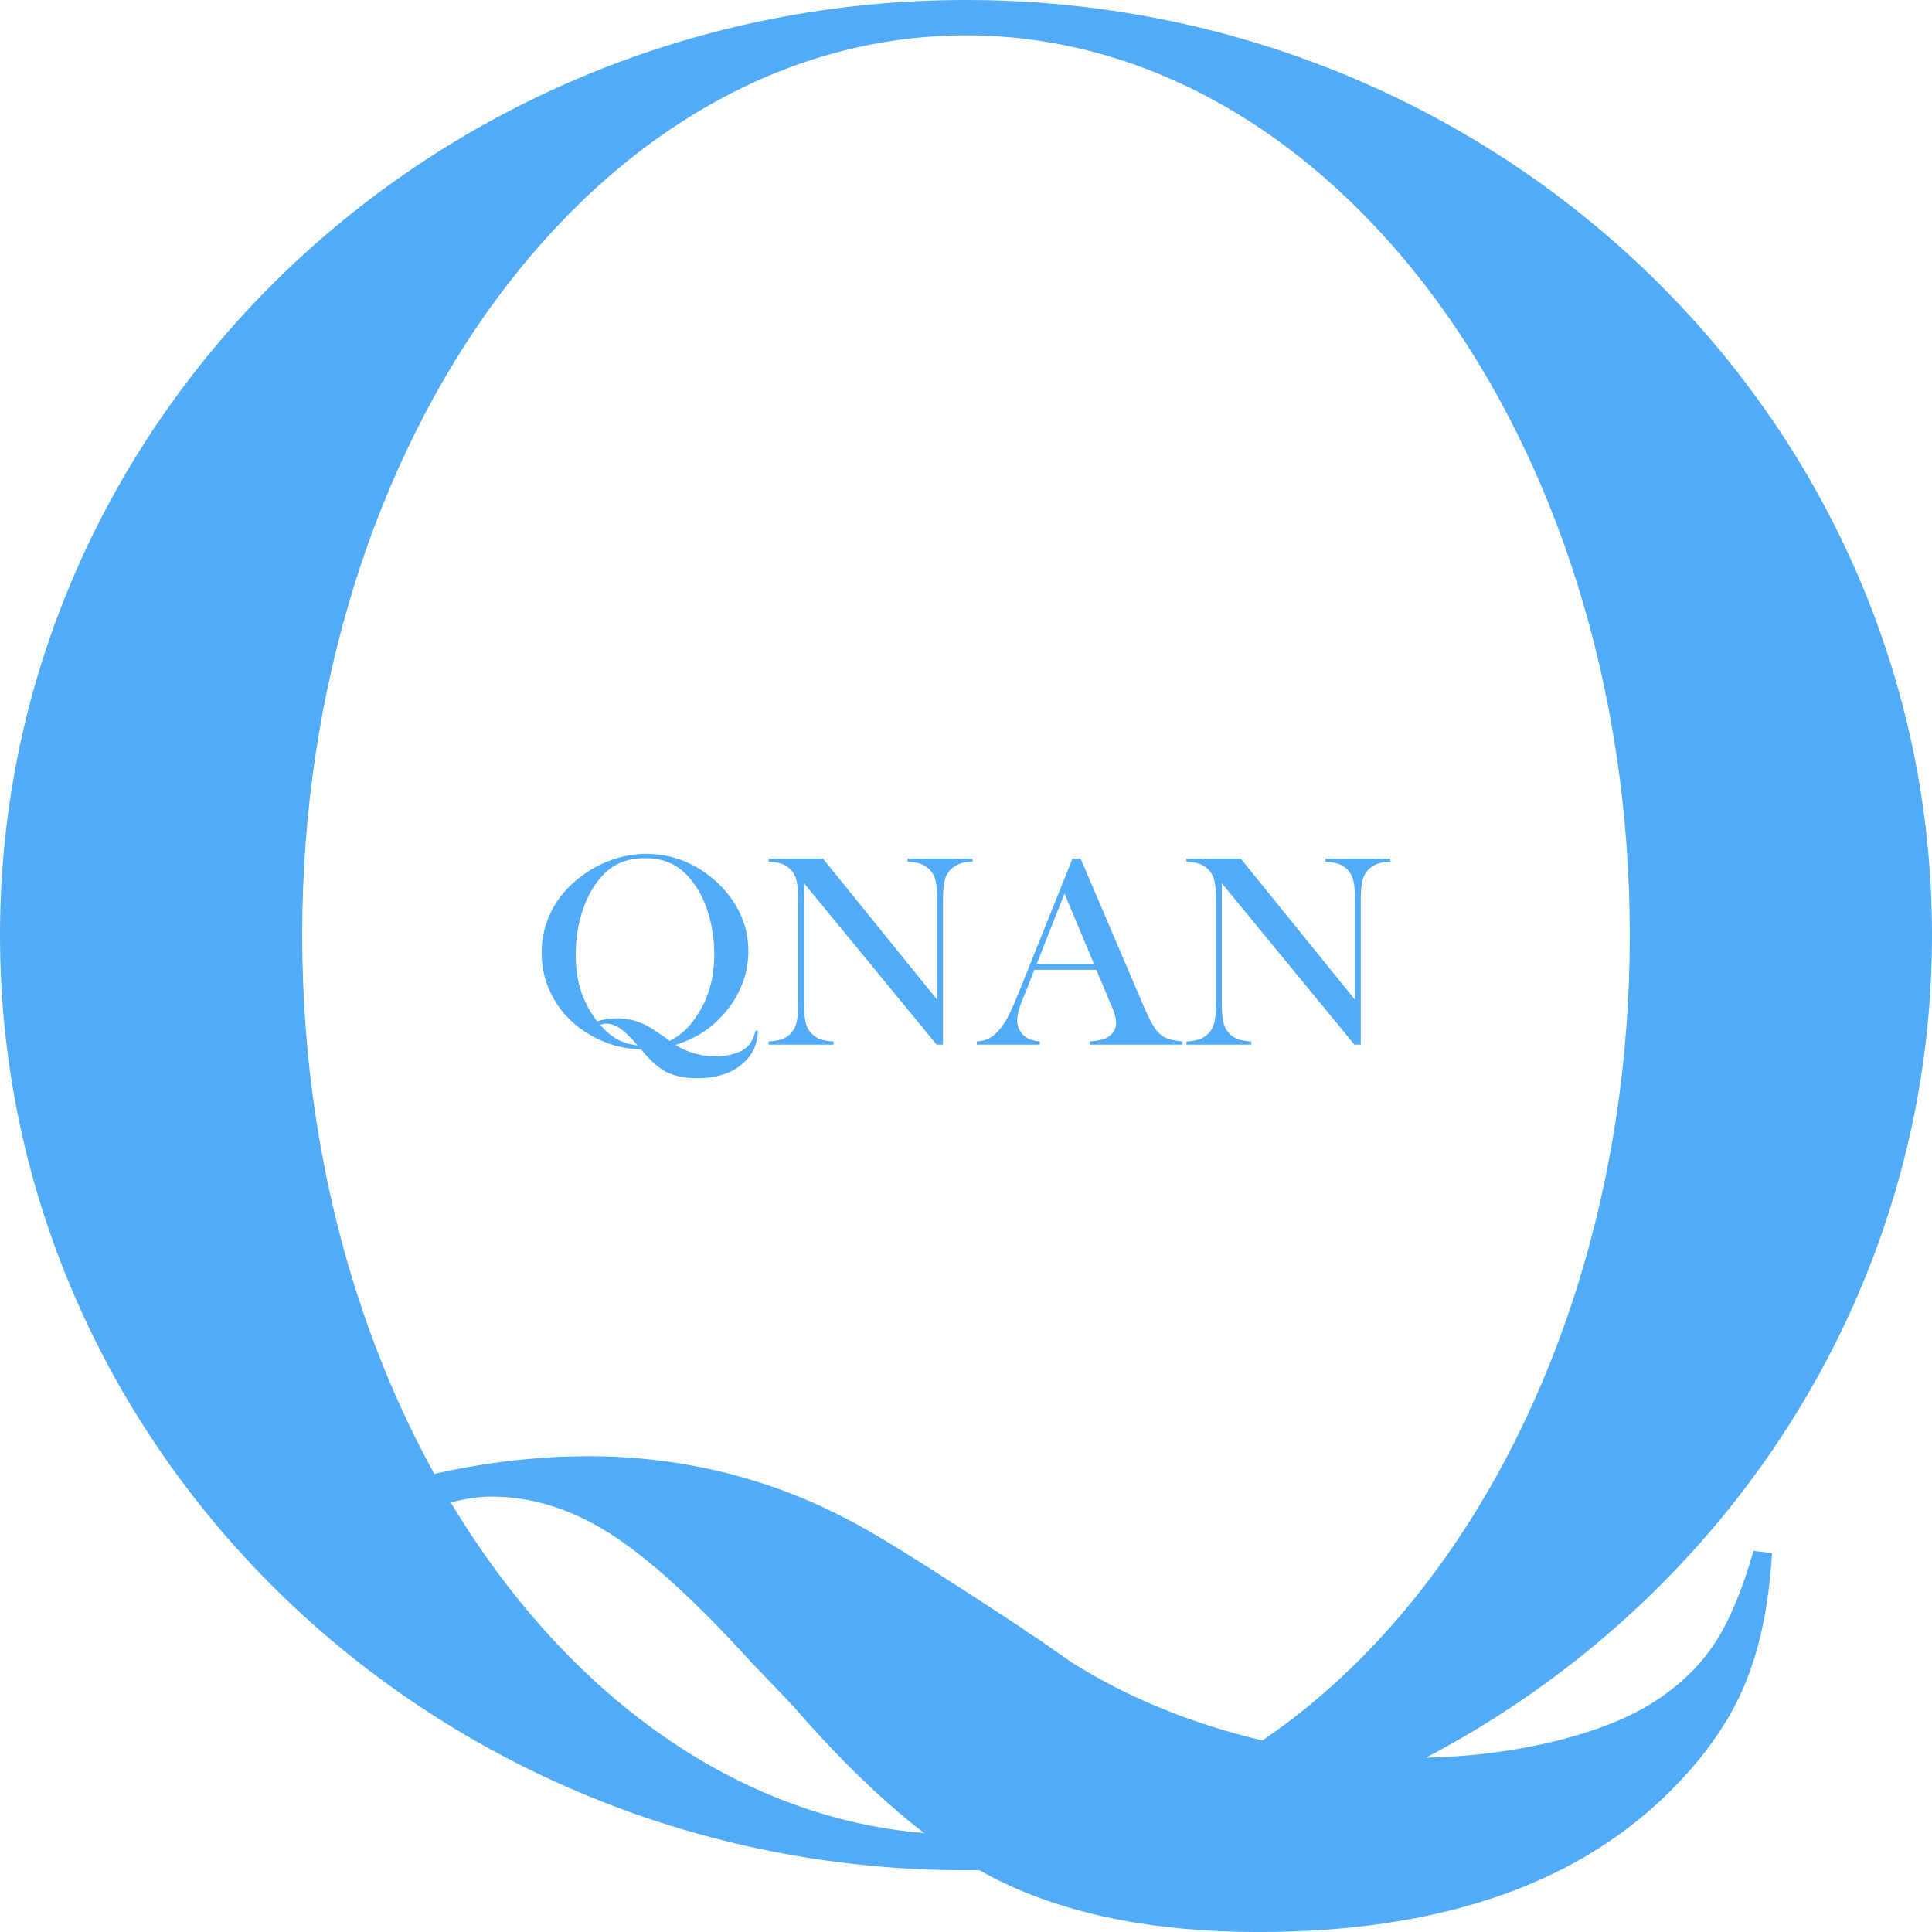 <svg width="96" height="96" viewBox="0 0 96 96" fill="none" xmlns="http://www.w3.org/2000/svg">
<g clip-path="url(#clip0_715_2)">
<path d="M48 0C21.49 0 0 20.804 0 46.466C0 72.129 21.49 92.932 48 92.932C74.51 92.932 96 72.129 96 46.466C96 20.804 74.51 0 48 0ZM48 91.175C29.783 91.175 15.016 71.158 15.016 46.466C15.016 21.774 29.783 1.757 48 1.757C66.217 1.757 80.984 21.774 80.984 46.466C80.984 71.158 66.217 91.175 48 91.175Z" fill="#51ABF7"/>
<path d="M87.132 77.063C86.582 78.969 85.963 80.463 85.274 81.545C84.586 82.627 83.654 83.57 82.475 84.376C81.138 85.293 79.359 86.017 77.138 86.55C74.918 87.079 72.569 87.346 70.093 87.346C67.184 87.346 64.286 86.944 61.397 86.142C58.508 85.338 55.902 84.226 53.584 82.808C53.529 82.836 51.29 81.197 51.234 81.225L50.702 80.849C47.436 78.7 45.075 77.196 43.619 76.335C42.164 75.476 40.748 74.777 39.371 74.239C36.145 72.986 32.781 72.359 29.279 72.359C26.739 72.359 24.184 72.65 21.614 73.228C21.486 73.256 21.358 73.286 21.23 73.316C21.346 73.546 22.039 74.758 22.049 74.755C22.232 74.7 22.412 74.65 22.589 74.607C23.243 74.446 23.853 74.365 24.419 74.365C26.422 74.365 28.386 74.978 30.31 76.203C32.235 77.43 34.572 79.558 37.321 82.587L39.152 84.497L39.505 84.882C43.075 88.992 46.429 91.835 49.568 93.413C53.058 95.138 57.374 96.001 62.514 96.001C71.34 96.001 78.087 93.745 82.757 89.233C84.522 87.523 85.805 85.748 86.609 83.913C87.414 82.076 87.894 79.828 88.052 77.171L87.132 77.063Z" fill="#51ABF7"/>
<path d="M33.568 51.922C33.843 52.1 34.153 52.239 34.495 52.34C34.838 52.441 35.182 52.491 35.527 52.491C35.821 52.491 36.1 52.458 36.364 52.391C36.627 52.325 36.838 52.234 36.997 52.12C37.137 52.019 37.248 51.901 37.329 51.765C37.411 51.63 37.484 51.443 37.55 51.204L37.661 51.218C37.643 51.55 37.586 51.831 37.49 52.062C37.395 52.291 37.242 52.514 37.032 52.728C36.477 53.292 35.674 53.575 34.625 53.575C34.014 53.575 33.501 53.467 33.086 53.252C32.712 53.055 32.313 52.7 31.889 52.187L31.847 52.139C31.436 52.139 31.011 52.077 30.57 51.953C30.129 51.828 29.715 51.653 29.328 51.427C28.563 50.984 27.97 50.404 27.547 49.685C27.125 48.967 26.914 48.185 26.914 47.34C26.914 46.585 27.082 45.884 27.418 45.235C27.754 44.587 28.244 44.021 28.887 43.537C29.358 43.181 29.874 42.906 30.434 42.714C30.993 42.522 31.555 42.426 32.12 42.426C32.782 42.426 33.426 42.555 34.051 42.812C34.527 43.016 34.971 43.288 35.384 43.629C35.797 43.97 36.145 44.355 36.43 44.785C36.934 45.544 37.186 46.371 37.186 47.266C37.186 47.839 37.08 48.394 36.867 48.929C36.655 49.465 36.348 49.956 35.947 50.404C35.616 50.774 35.266 51.077 34.898 51.312C34.529 51.547 34.086 51.751 33.568 51.922ZM29.664 50.744C30.004 50.649 30.343 50.601 30.678 50.601C31.094 50.601 31.492 50.68 31.875 50.838C32.038 50.906 32.206 50.994 32.379 51.102C32.551 51.211 32.831 51.401 33.218 51.672L33.281 51.719C33.585 51.561 33.847 51.376 34.069 51.163C34.29 50.951 34.506 50.673 34.716 50.329C35.234 49.502 35.492 48.535 35.492 47.428C35.492 46.705 35.391 46.016 35.188 45.361C34.985 44.706 34.699 44.154 34.331 43.707C34.032 43.341 33.7 43.072 33.334 42.9C32.968 42.728 32.54 42.643 32.05 42.643C31.555 42.643 31.125 42.727 30.759 42.897C30.393 43.066 30.06 43.336 29.762 43.707C29.398 44.154 29.115 44.705 28.912 45.358C28.709 46.011 28.607 46.699 28.607 47.422C28.607 48.091 28.691 48.688 28.859 49.215C29.027 49.741 29.295 50.251 29.664 50.744ZM31.686 51.949L31.637 51.895C31.311 51.516 31.033 51.249 30.805 51.096C30.576 50.942 30.343 50.865 30.105 50.865C30.016 50.865 29.918 50.884 29.811 50.92C30.105 51.249 30.393 51.491 30.675 51.644C30.957 51.798 31.294 51.9 31.686 51.949Z" fill="#51ABF7"/>
<path d="M39.95 43.886V49.779C39.95 50.244 39.977 50.587 40.03 50.809C40.084 51.03 40.183 51.213 40.328 51.357C40.458 51.488 40.606 51.583 40.772 51.642C40.937 51.7 41.153 51.736 41.419 51.75V51.906H38.193V51.75C38.459 51.736 38.675 51.7 38.841 51.642C39.006 51.583 39.154 51.488 39.285 51.357C39.429 51.213 39.529 51.029 39.582 50.805C39.636 50.582 39.663 50.24 39.663 49.779V44.78C39.663 44.324 39.636 43.984 39.582 43.761C39.529 43.537 39.429 43.353 39.285 43.209C39.159 43.078 39.013 42.983 38.848 42.924C38.682 42.866 38.464 42.83 38.193 42.816V42.66H40.887L46.569 49.678V44.787C46.569 44.322 46.542 43.979 46.488 43.758C46.435 43.536 46.336 43.353 46.191 43.209C46.06 43.078 45.912 42.983 45.747 42.924C45.581 42.866 45.365 42.83 45.099 42.816V42.66H48.325V42.816C47.859 42.816 47.495 42.947 47.234 43.209C47.089 43.353 46.99 43.537 46.936 43.761C46.883 43.984 46.856 44.324 46.856 44.78V51.906H46.541L39.95 43.886Z" fill="#51ABF7"/>
<path d="M58.758 51.906H54.161V51.75C54.576 51.714 54.865 51.646 55.029 51.547C55.318 51.371 55.462 51.127 55.462 50.815C55.462 50.63 55.397 50.382 55.266 50.07L55.147 49.786L54.476 48.187H51.397L51.033 49.122L50.858 49.542C50.648 50.039 50.543 50.429 50.543 50.714C50.543 50.881 50.582 51.037 50.659 51.181C50.736 51.326 50.84 51.443 50.97 51.533C51.152 51.655 51.385 51.728 51.67 51.75V51.906H48.535V51.75C48.782 51.737 48.999 51.678 49.186 51.574C49.373 51.47 49.554 51.303 49.732 51.073C49.881 50.888 50.027 50.65 50.169 50.358C50.311 50.067 50.499 49.63 50.732 49.047L53.293 42.66H53.692L56.736 49.779C56.964 50.316 57.146 50.7 57.282 50.931C57.417 51.161 57.564 51.335 57.722 51.452C57.834 51.533 57.962 51.596 58.107 51.638C58.252 51.681 58.469 51.719 58.758 51.75L58.758 51.906ZM54.364 47.91L52.894 44.401L51.509 47.91H54.364Z" fill="#51ABF7"/>
<path d="M60.709 43.886V49.779C60.709 50.244 60.736 50.587 60.79 50.809C60.843 51.03 60.943 51.213 61.087 51.357C61.218 51.488 61.366 51.583 61.532 51.642C61.697 51.7 61.913 51.736 62.179 51.75V51.906H58.953V51.75C59.219 51.736 59.435 51.7 59.6 51.642C59.766 51.583 59.914 51.488 60.045 51.357C60.189 51.213 60.288 51.029 60.342 50.805C60.396 50.582 60.422 50.24 60.422 49.779V44.78C60.422 44.324 60.396 43.984 60.342 43.761C60.288 43.537 60.189 43.353 60.045 43.209C59.919 43.078 59.773 42.983 59.607 42.924C59.442 42.866 59.224 42.83 58.953 42.816V42.66H61.647L67.329 49.678V44.787C67.329 44.322 67.302 43.979 67.248 43.758C67.194 43.536 67.095 43.353 66.951 43.209C66.82 43.078 66.672 42.983 66.506 42.924C66.341 42.866 66.125 42.83 65.859 42.816V42.66H69.085V42.816C68.618 42.816 68.254 42.947 67.993 43.209C67.849 43.353 67.749 43.537 67.696 43.761C67.642 43.984 67.615 44.324 67.615 44.78V51.906H67.3L60.709 43.886Z" fill="#51ABF7"/>
</g>
<defs>
<clipPath id="clip0_715_2">
<rect width="96" height="96" fill="white"/>
</clipPath>
</defs>
</svg>
